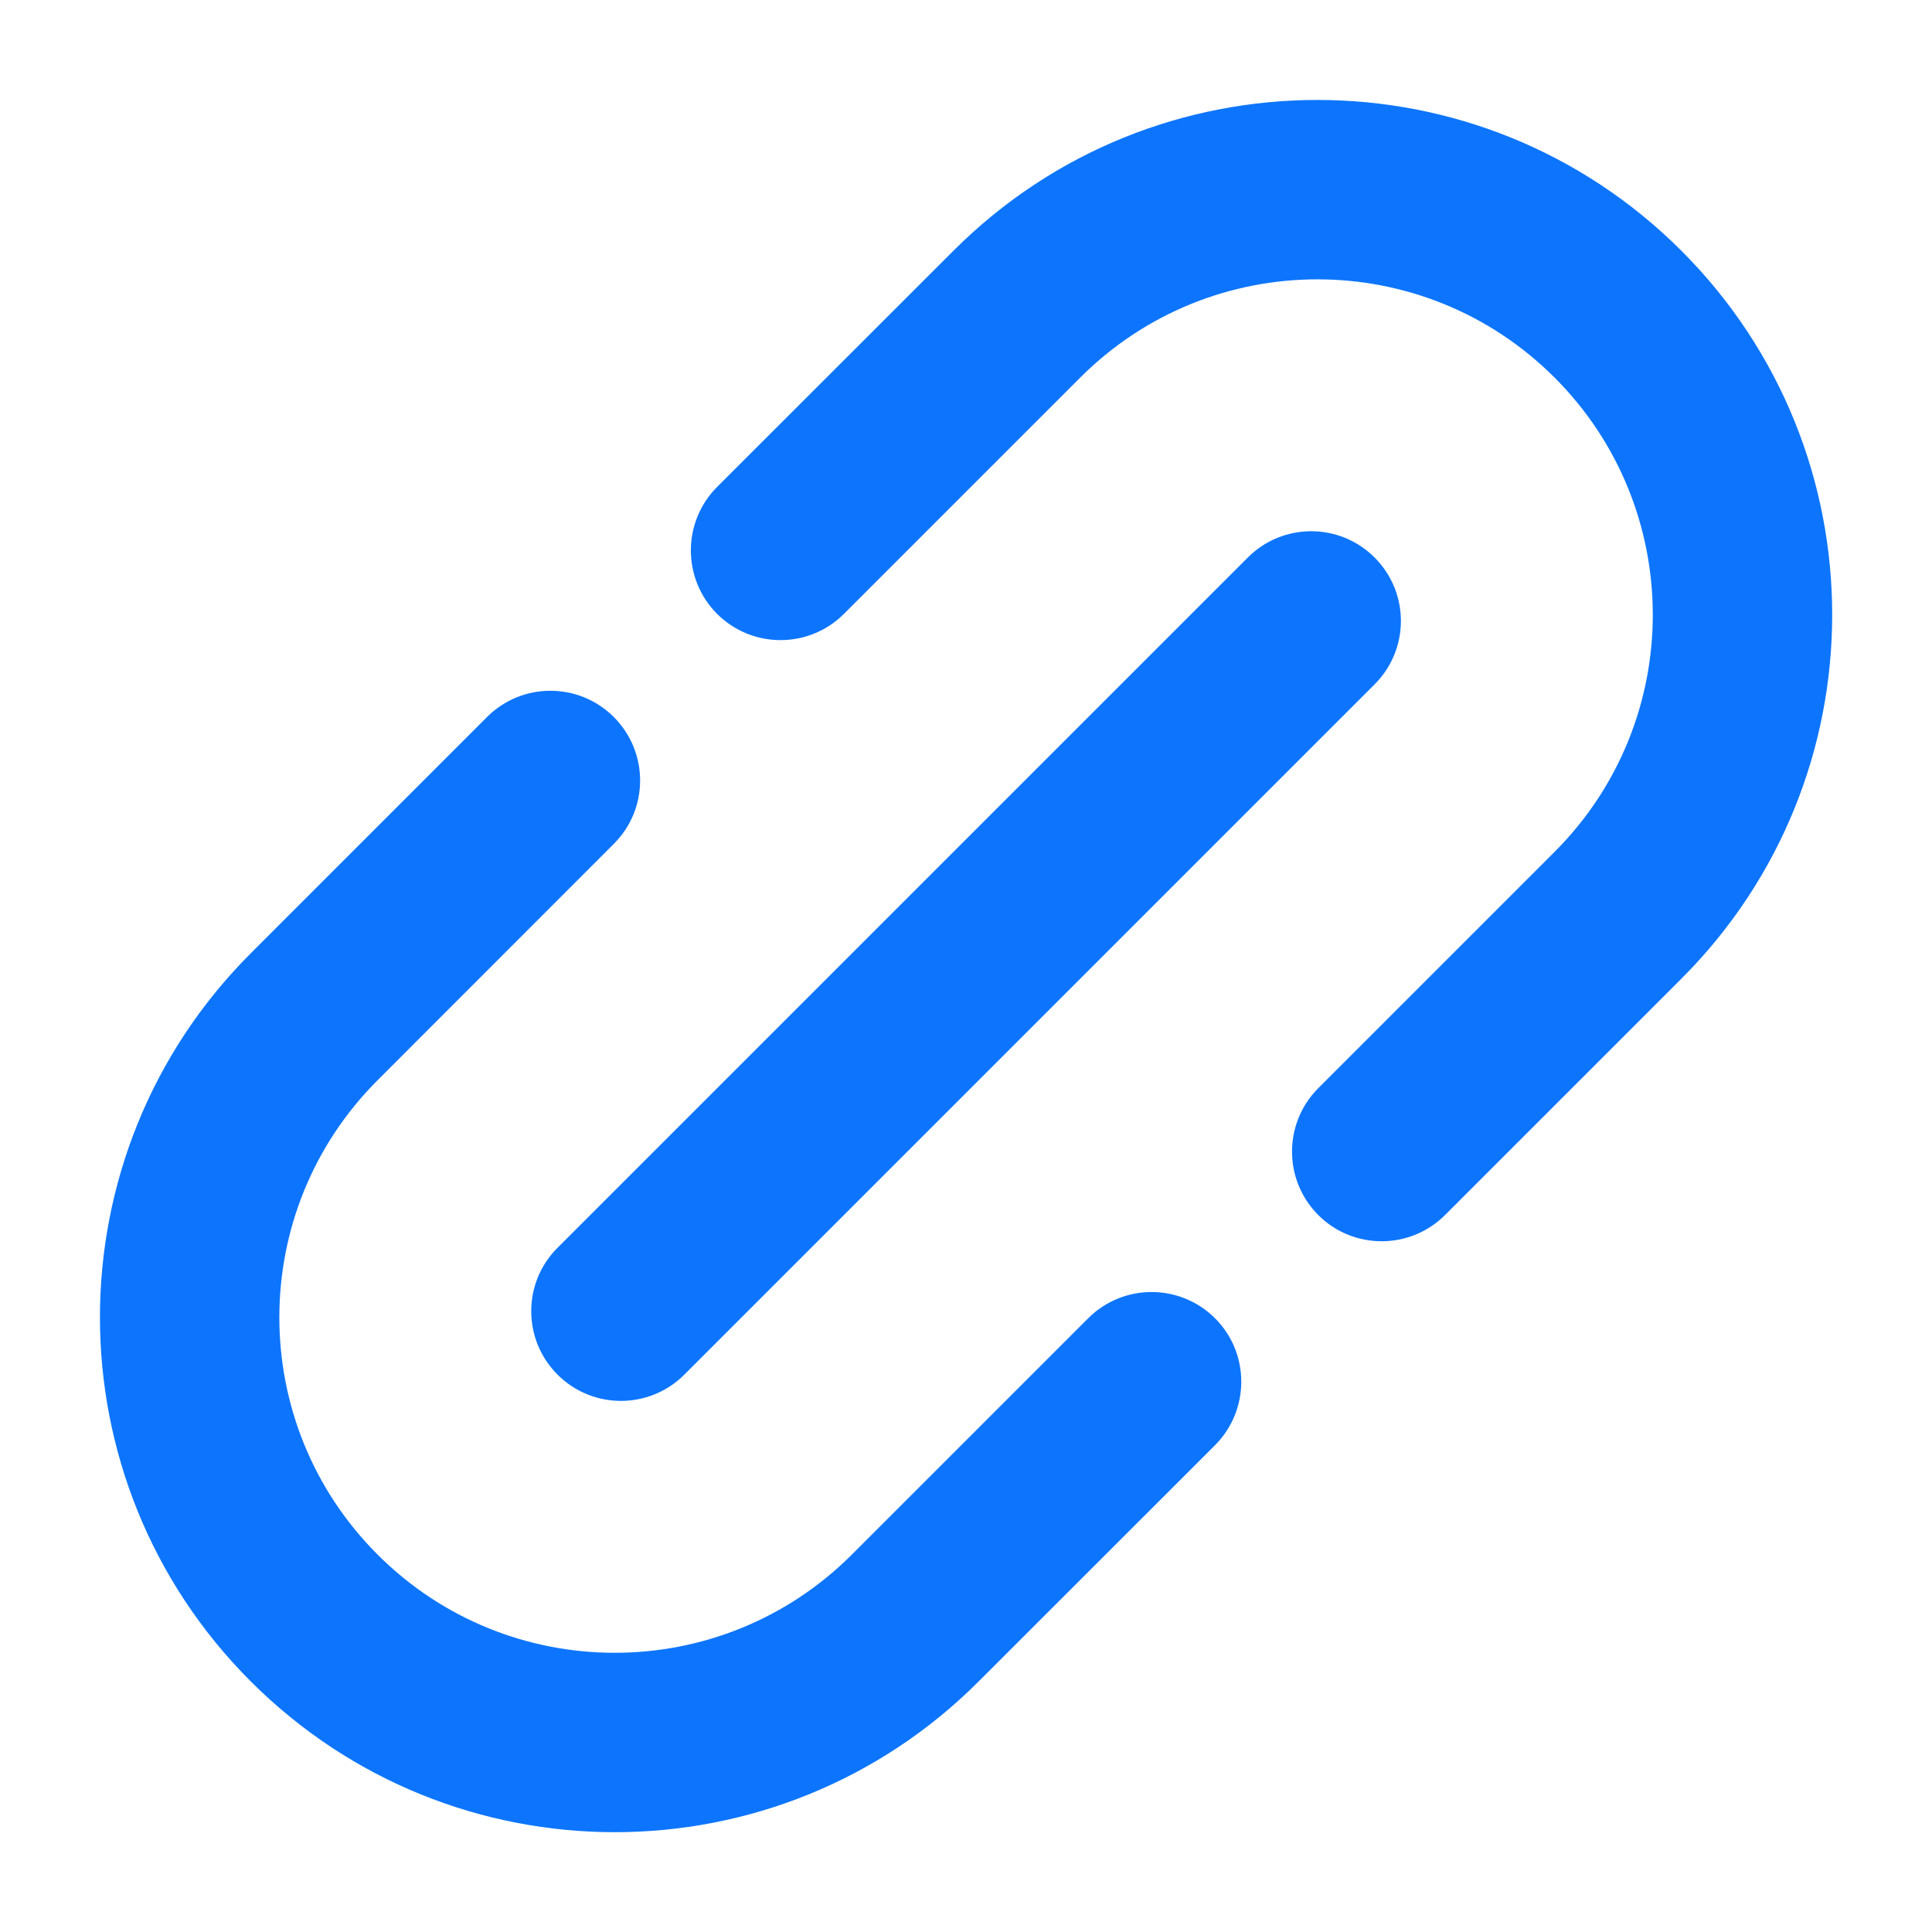 <svg width="14" height="14" viewBox="0 0 14 14" fill="none" xmlns="http://www.w3.org/2000/svg">
<path fill-rule="evenodd" clip-rule="evenodd" d="M5.196 4.448C4.943 4.194 4.943 3.783 5.196 3.529L6.909 1.817C8.365 0.36 10.727 0.36 12.184 1.817C13.641 3.274 13.641 5.636 12.184 7.092L10.472 8.804C10.218 9.058 9.806 9.058 9.553 8.805C9.299 8.551 9.299 8.139 9.553 7.885L11.265 6.173C12.214 5.224 12.214 3.685 11.265 2.736C10.316 1.787 8.777 1.787 7.828 2.736L6.116 4.448C5.862 4.702 5.45 4.702 5.196 4.448ZM4.448 5.196C4.194 4.942 3.783 4.942 3.529 5.196L1.817 6.908C0.36 8.365 0.36 10.727 1.817 12.184C3.274 13.641 5.636 13.641 7.092 12.184L8.805 10.472C9.058 10.218 9.058 9.806 8.805 9.553C8.551 9.299 8.139 9.299 7.885 9.553L6.173 11.265C5.224 12.214 3.685 12.214 2.736 11.265C1.787 10.316 1.787 8.777 2.736 7.828L4.448 6.115C4.702 5.862 4.702 5.45 4.448 5.196ZM4.04 9.042C3.786 9.295 3.786 9.707 4.04 9.961C4.294 10.215 4.705 10.215 4.959 9.961L9.961 4.959C10.215 4.705 10.215 4.294 9.961 4.04C9.707 3.786 9.296 3.786 9.042 4.04L4.04 9.042Z" fill="#0D75FD"/>
</svg>
